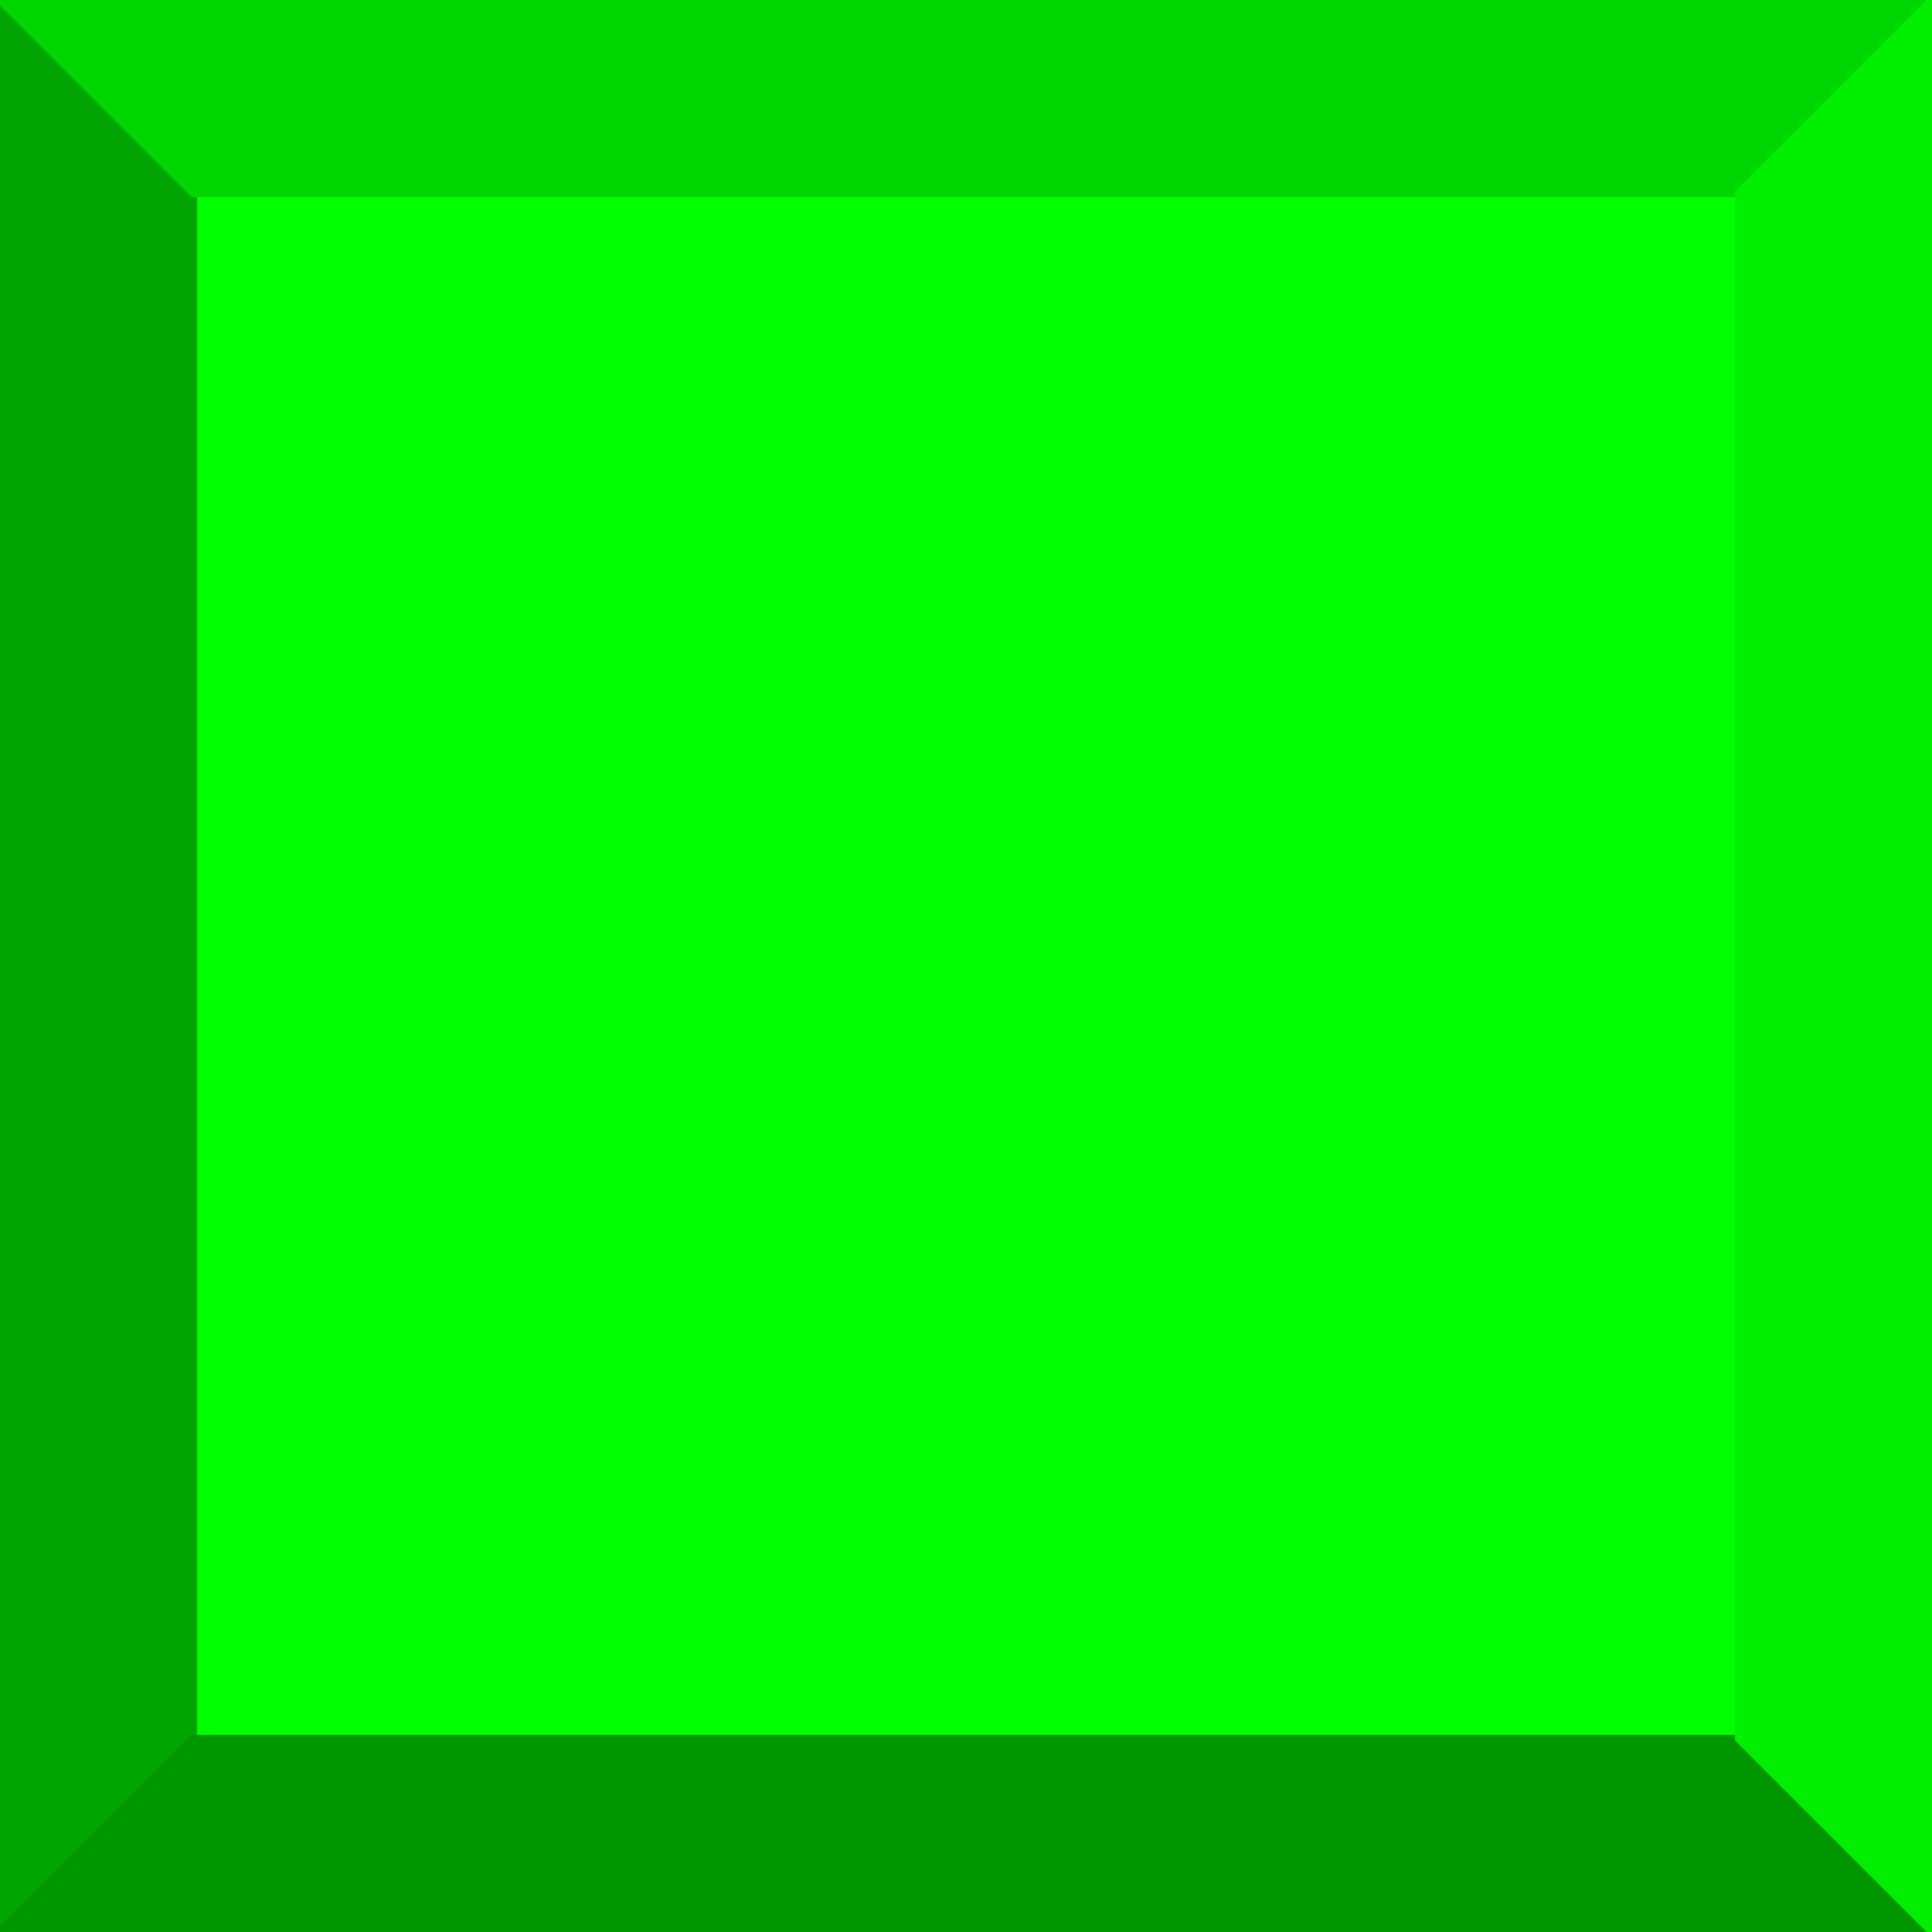 <?xml version="1.0" encoding="UTF-8" standalone="no"?>
<!-- Created with Inkscape (http://www.inkscape.org/) -->

<svg
   xmlns:dc="http://purl.org/dc/elements/1.1/"
   xmlns:cc="http://creativecommons.org/ns#"
   xmlns:rdf="http://www.w3.org/1999/02/22-rdf-syntax-ns#"
   xmlns:svg="http://www.w3.org/2000/svg"
   xmlns="http://www.w3.org/2000/svg"
   xmlns:sodipodi="http://sodipodi.sourceforge.net/DTD/sodipodi-0.dtd"
   xmlns:inkscape="http://www.inkscape.org/namespaces/inkscape"
   width="250"
   height="250"
   viewBox="0 0 66.146 66.146"
   version="1.1"
   id="svg8"
   inkscape:version="0.92.2 (5c3e80d, 2017-08-06)"
   sodipodi:docname="tile.svg">
  <defs
     id="defs2" />
  <sodipodi:namedview
     id="base"
     pagecolor="#ffffff"
     bordercolor="#666666"
     borderopacity="1.0"
     inkscape:pageopacity="0.0"
     inkscape:pageshadow="2"
     inkscape:zoom="0.98994949"
     inkscape:cx="352.38568"
     inkscape:cy="75.713985"
     inkscape:document-units="mm"
     inkscape:current-layer="layer1"
     showgrid="true"
     units="px"
     showborder="false"
     inkscape:window-width="1920"
     inkscape:window-height="1017"
     inkscape:window-x="-8"
     inkscape:window-y="-8"
     inkscape:window-maximized="1">
    <inkscape:grid
       type="xygrid"
       id="grid815"
       spacingx="1.323"
       spacingy="1.323"
       visible="false" />
  </sodipodi:namedview>
  <g
     inkscape:label="Layer 1"
     inkscape:groupmode="layer"
     id="layer1"
     transform="translate(0,-230.854)">
    <rect
       style="opacity:1;fill:#00ff00;fill-opacity:1;stroke:none;stroke-width:0.265;stroke-miterlimit:4;stroke-dasharray:none;stroke-opacity:1"
       id="rect4508"
       width="52.917"
       height="52.917"
       x="6.615"
       y="237.469"
       ry="8.881824e-007" />
    <path
       style="opacity:1;fill:#00a500;fill-opacity:1;stroke:#00a500;stroke-width:0.265;stroke-miterlimit:4;stroke-dasharray:none;stroke-opacity:1"
       d="M 0,297 6.615,290.385 V 237.469 L 0,230.854 Z"
       id="path4510"
       inkscape:connector-curvature="0" />
    <path
       style="opacity:1;fill:#009600;fill-opacity:1;stroke:#009600;stroke-width:0.265;stroke-miterlimit:4;stroke-dasharray:none;stroke-opacity:1"
       d="M 6.615,290.385 H 59.531 l 6.615,6.615 H 0 Z"
       id="path4512"
       inkscape:connector-curvature="0" />
    <path
       style="opacity:1;fill:#00d700;fill-opacity:1;stroke:#00d700;stroke-width:0.265;stroke-miterlimit:4;stroke-dasharray:none;stroke-opacity:1"
       d="m 0,230.854 6.615,6.615 H 59.531 l 6.615,-6.615 z"
       id="path4514"
       inkscape:connector-curvature="0" />
    <path
       style="opacity:1;fill:#00f000;fill-opacity:1;stroke:#00f000;stroke-width:0.265;stroke-miterlimit:4;stroke-dasharray:none;stroke-opacity:1"
       d="m 59.531,290.385 v -52.917 l 6.615,-6.615 v 66.146 z"
       id="path4516"
       inkscape:connector-curvature="0" />
    <path
       style="opacity:1;fill:none;fill-opacity:1;stroke:none;stroke-width:0.265;stroke-miterlimit:4;stroke-dasharray:none;stroke-opacity:1"
       d="M 6.615,290.385 0,297"
       id="path4518"
       inkscape:connector-curvature="0" />
  </g>
</svg>
